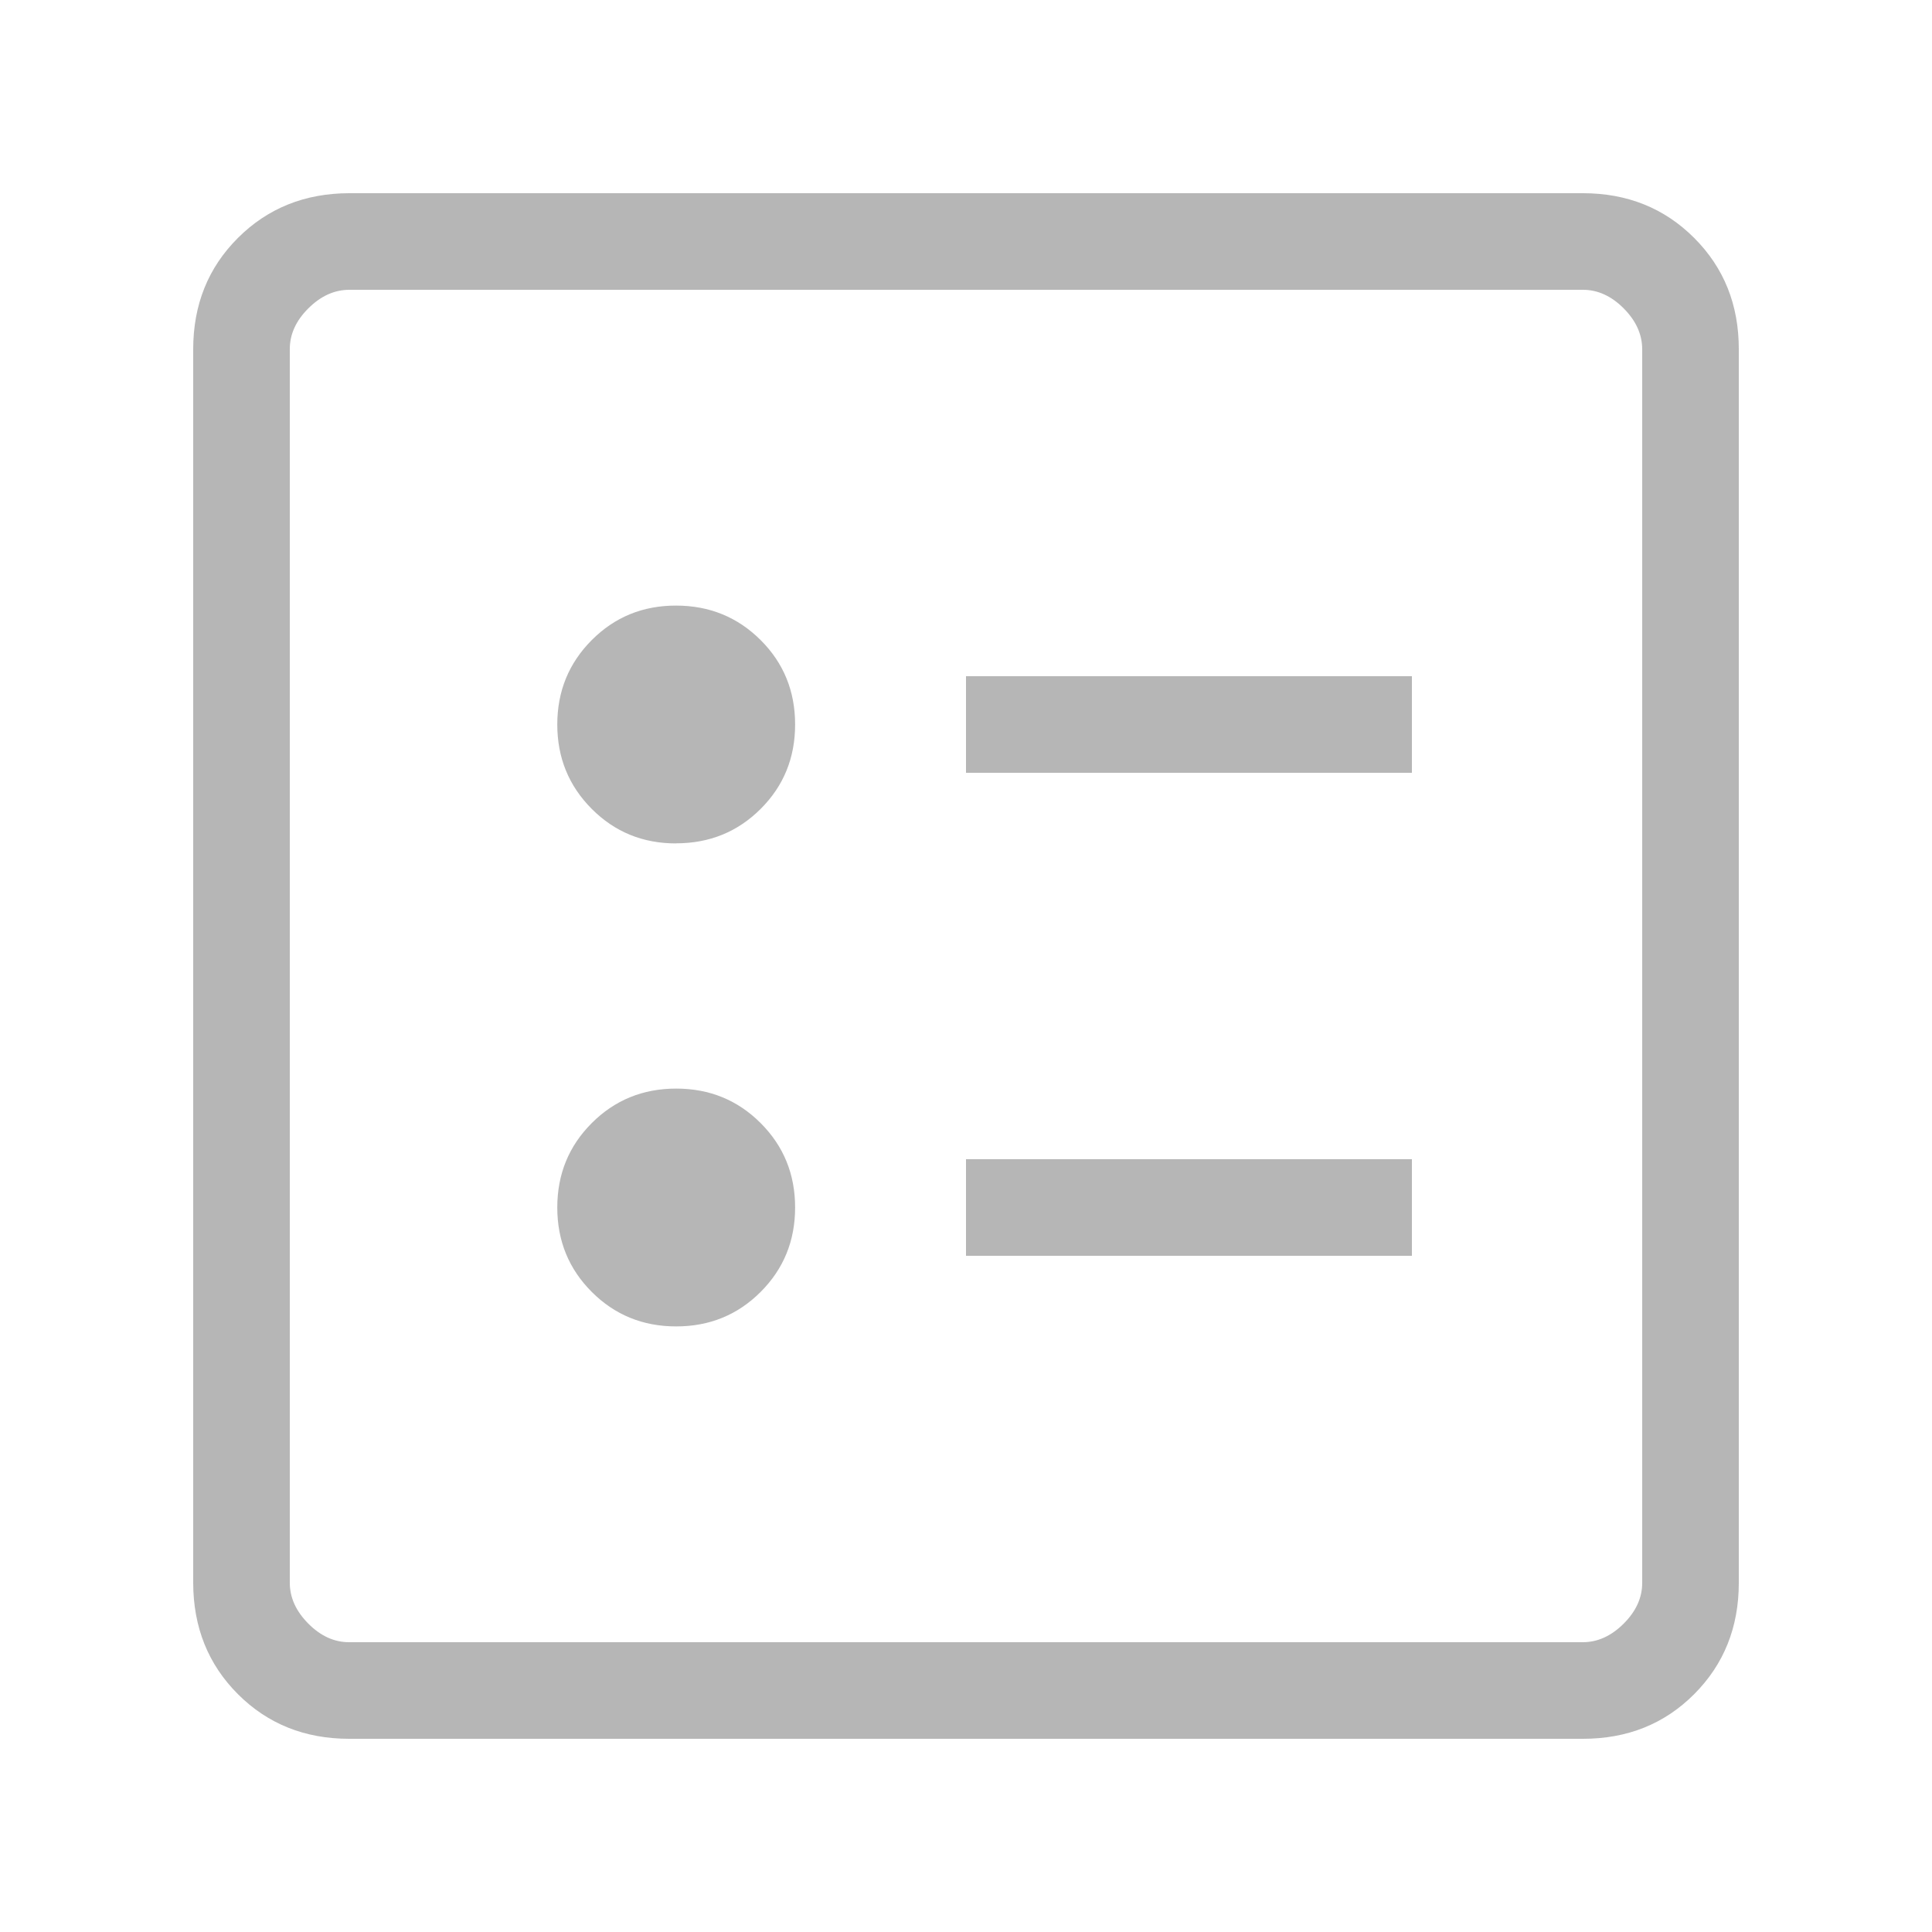 <svg xmlns="http://www.w3.org/2000/svg" width="20" height="20" viewBox="2 2 20 20">
	<path fill="#B6B6B6" d="M12 10h4.616V9H12zm0 5h4.616v-1H12zm-3-4.27q.517 0 .874-.356t.357-.874t-.357-.874T9 8.269t-.874.357t-.357.874t.357.874t.874.357m0 5q.517 0 .874-.357t.357-.874t-.357-.874T9 13.269t-.874.357t-.357.874t.357.874t.874.357M5.616 20q-.691 0-1.153-.462T4 18.384V5.616q0-.691.463-1.153T5.616 4h12.769q.69 0 1.153.463T20 5.616v12.769q0 .69-.462 1.153T18.384 20zm0-1h12.769q.23 0 .423-.192t.192-.424V5.616q0-.231-.192-.424T18.384 5H5.616q-.231 0-.424.192T5 5.616v12.769q0 .23.192.423t.423.192M5 5v14z" />
</svg>
